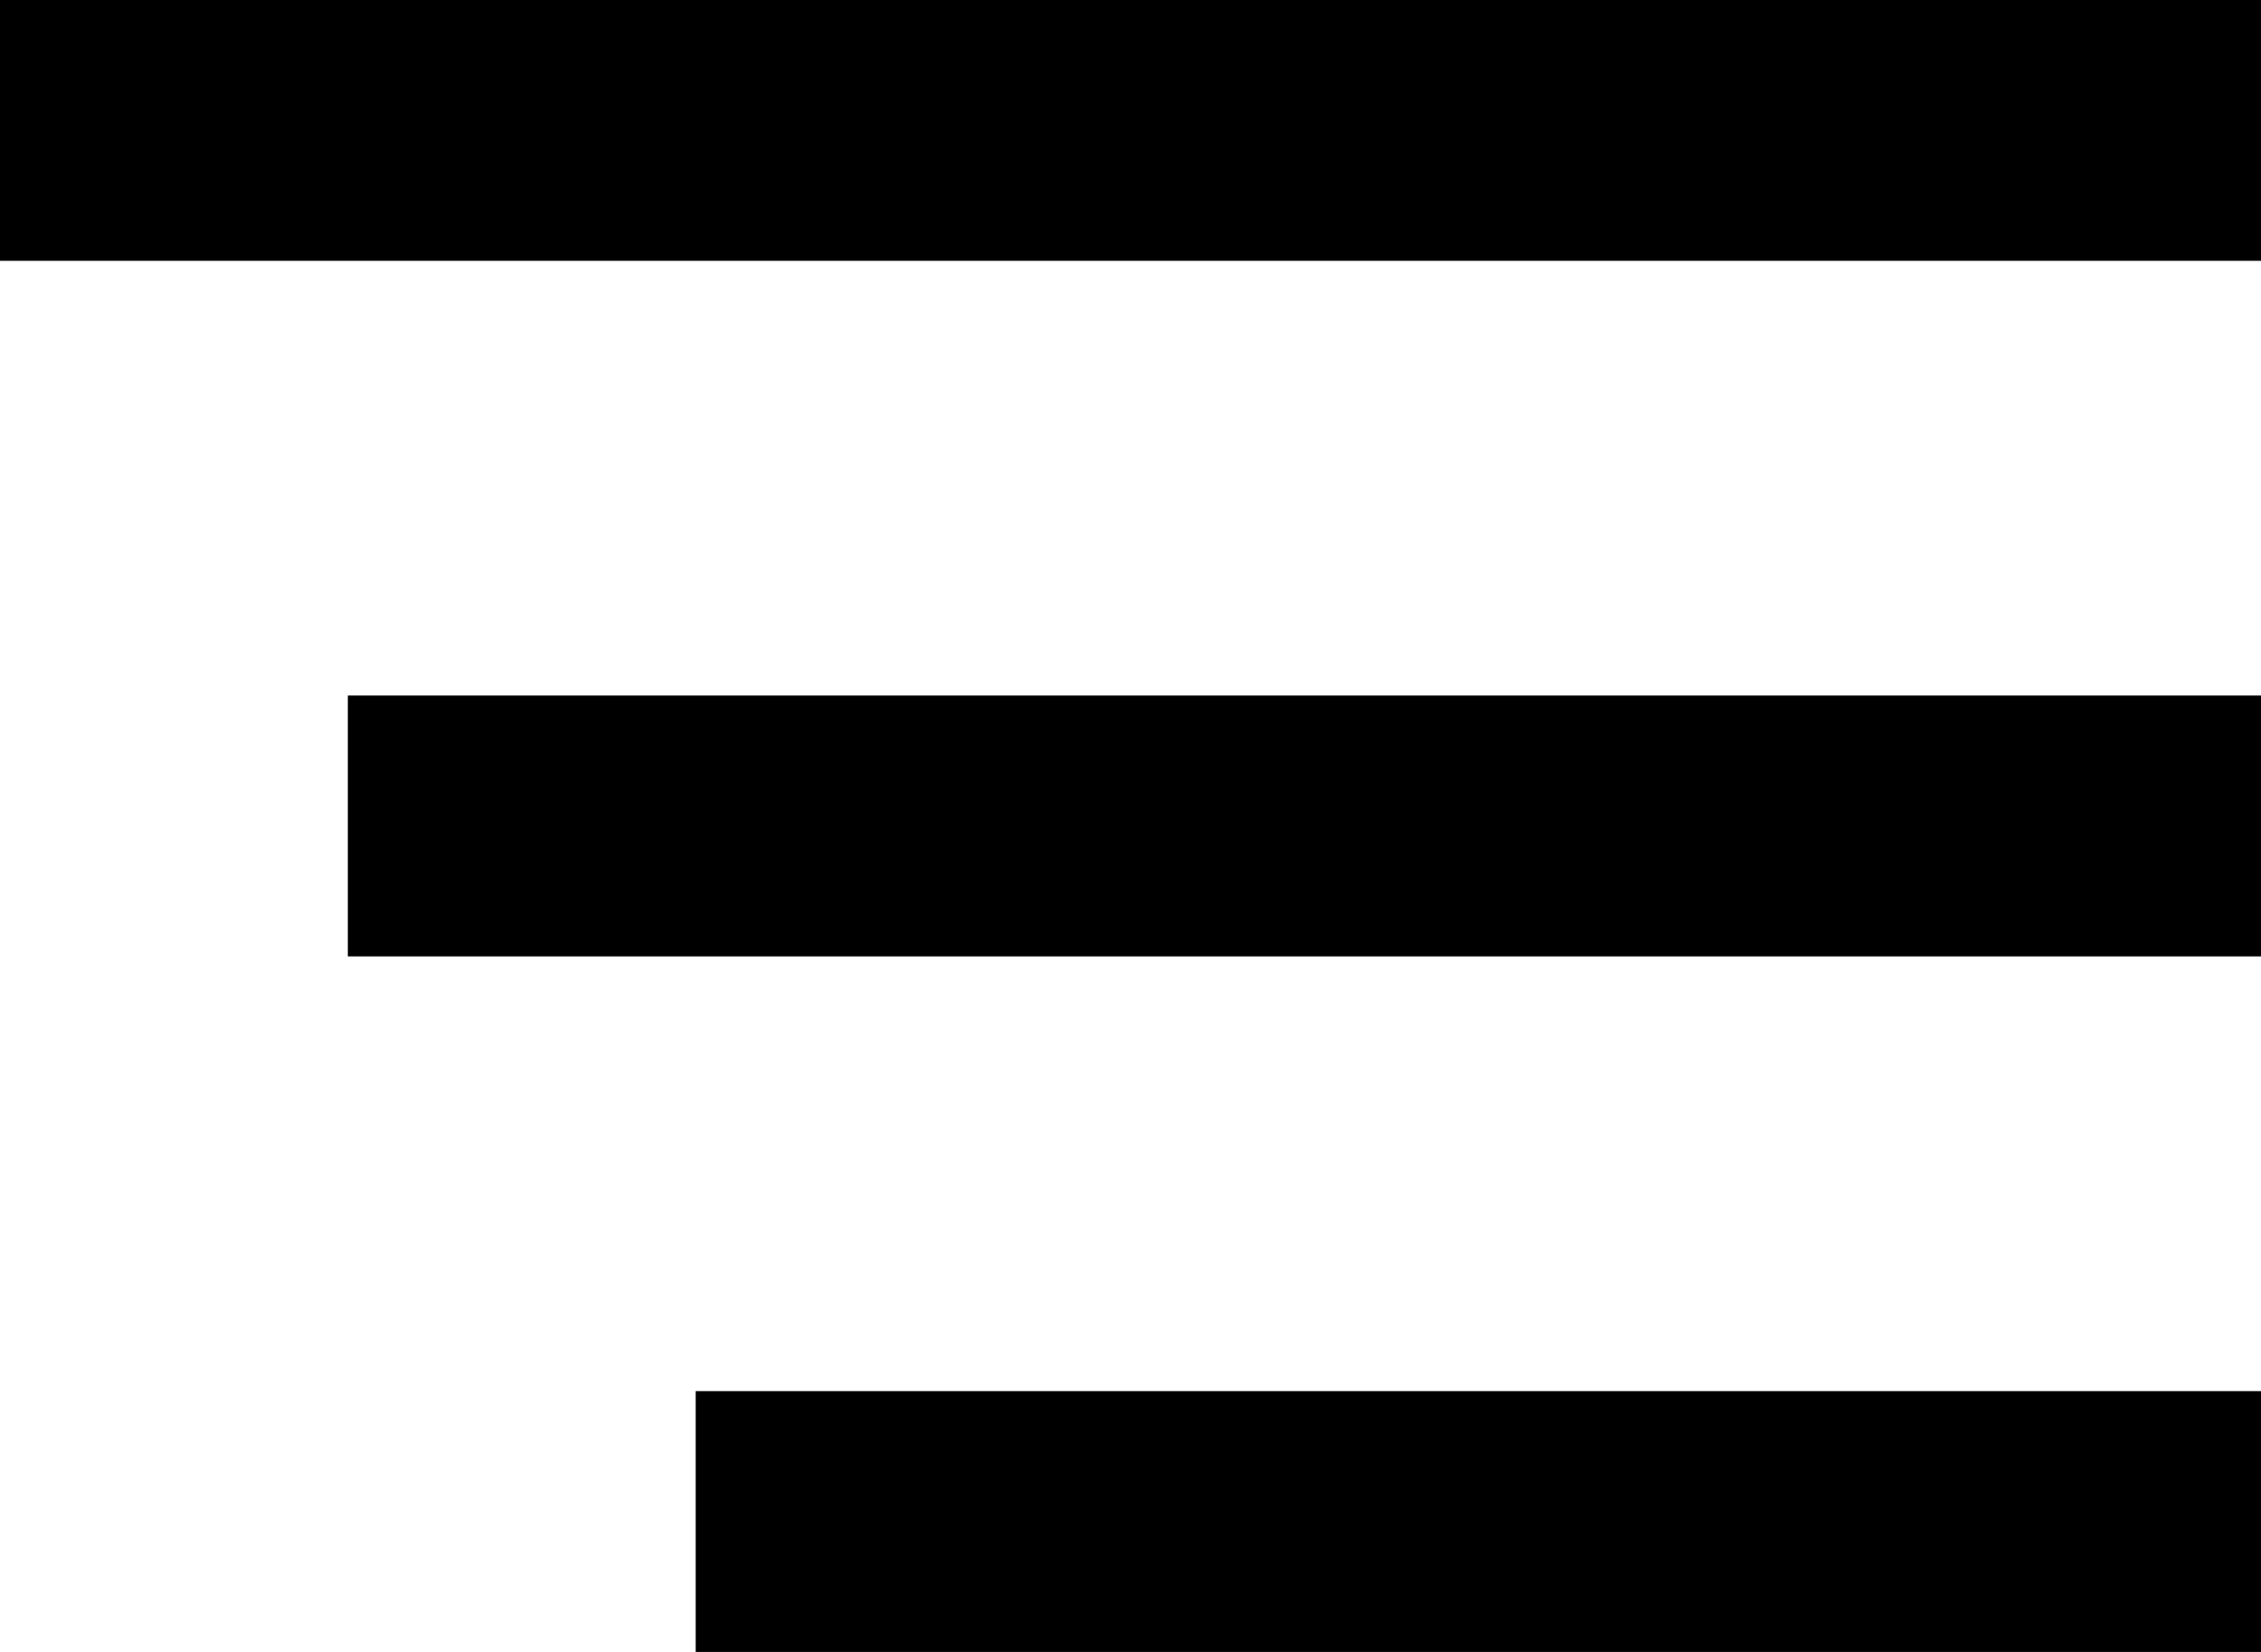 <svg width="26" height="19" viewBox="0 0 26 19" fill="none" xmlns="http://www.w3.org/2000/svg">
<line x1="1.31134e-07" y1="1.5" x2="26" y2="1.5" stroke="black" stroke-width="3"/>
<line x1="8" y1="17.5" x2="26" y2="17.5" stroke="black" stroke-width="3"/>
<line x1="4" y1="9.5" x2="26" y2="9.5" stroke="black" stroke-width="3"/>
</svg>
